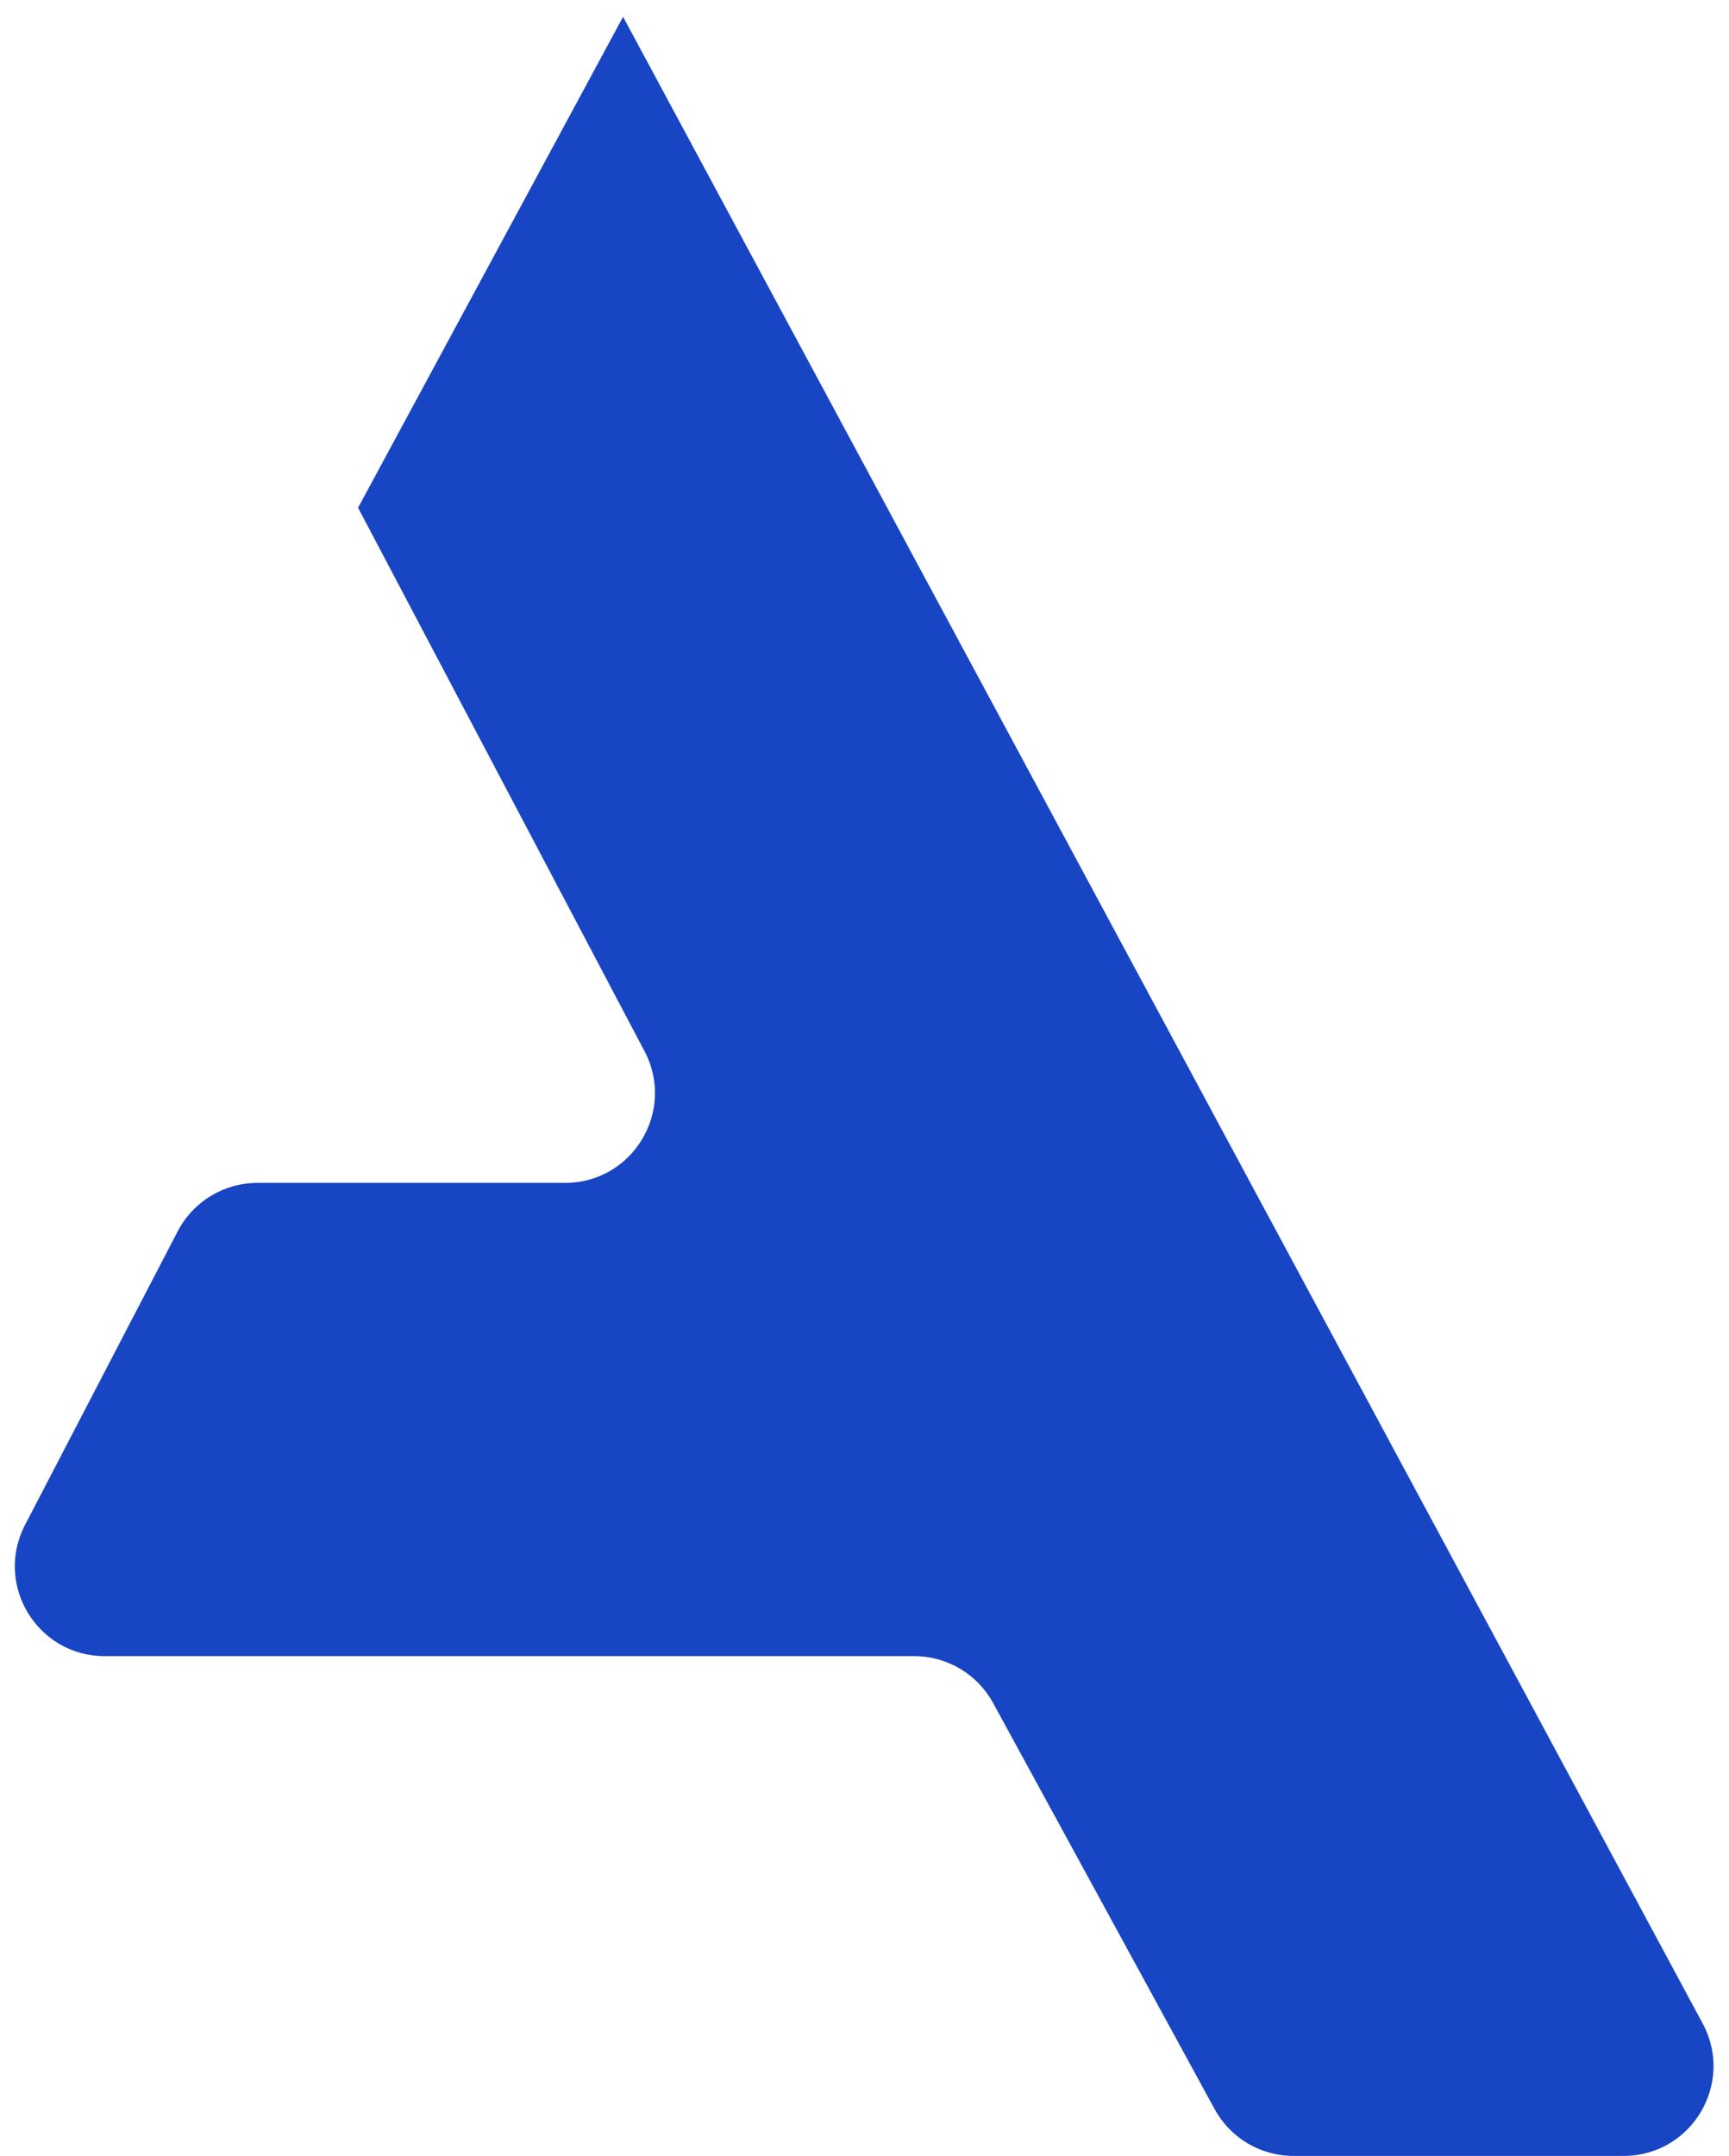 <svg width="77" height="96" viewBox="0 0 77 96" fill="none" xmlns="http://www.w3.org/2000/svg">
<path d="M72.305 96C75.332 96 77.262 92.77 75.828 90.105L27.748 0.748L15.947 22.609L28.703 46.808C30.107 49.471 28.175 52.673 25.164 52.673H11.463C9.971 52.673 8.603 53.504 7.914 54.828L1.116 67.901C-0.269 70.564 1.663 73.746 4.665 73.746H40.716C42.179 73.746 43.526 74.546 44.227 75.831L54.092 93.915C54.792 95.201 56.139 96 57.603 96H72.305Z" fill="#1745C4"/>
</svg>
